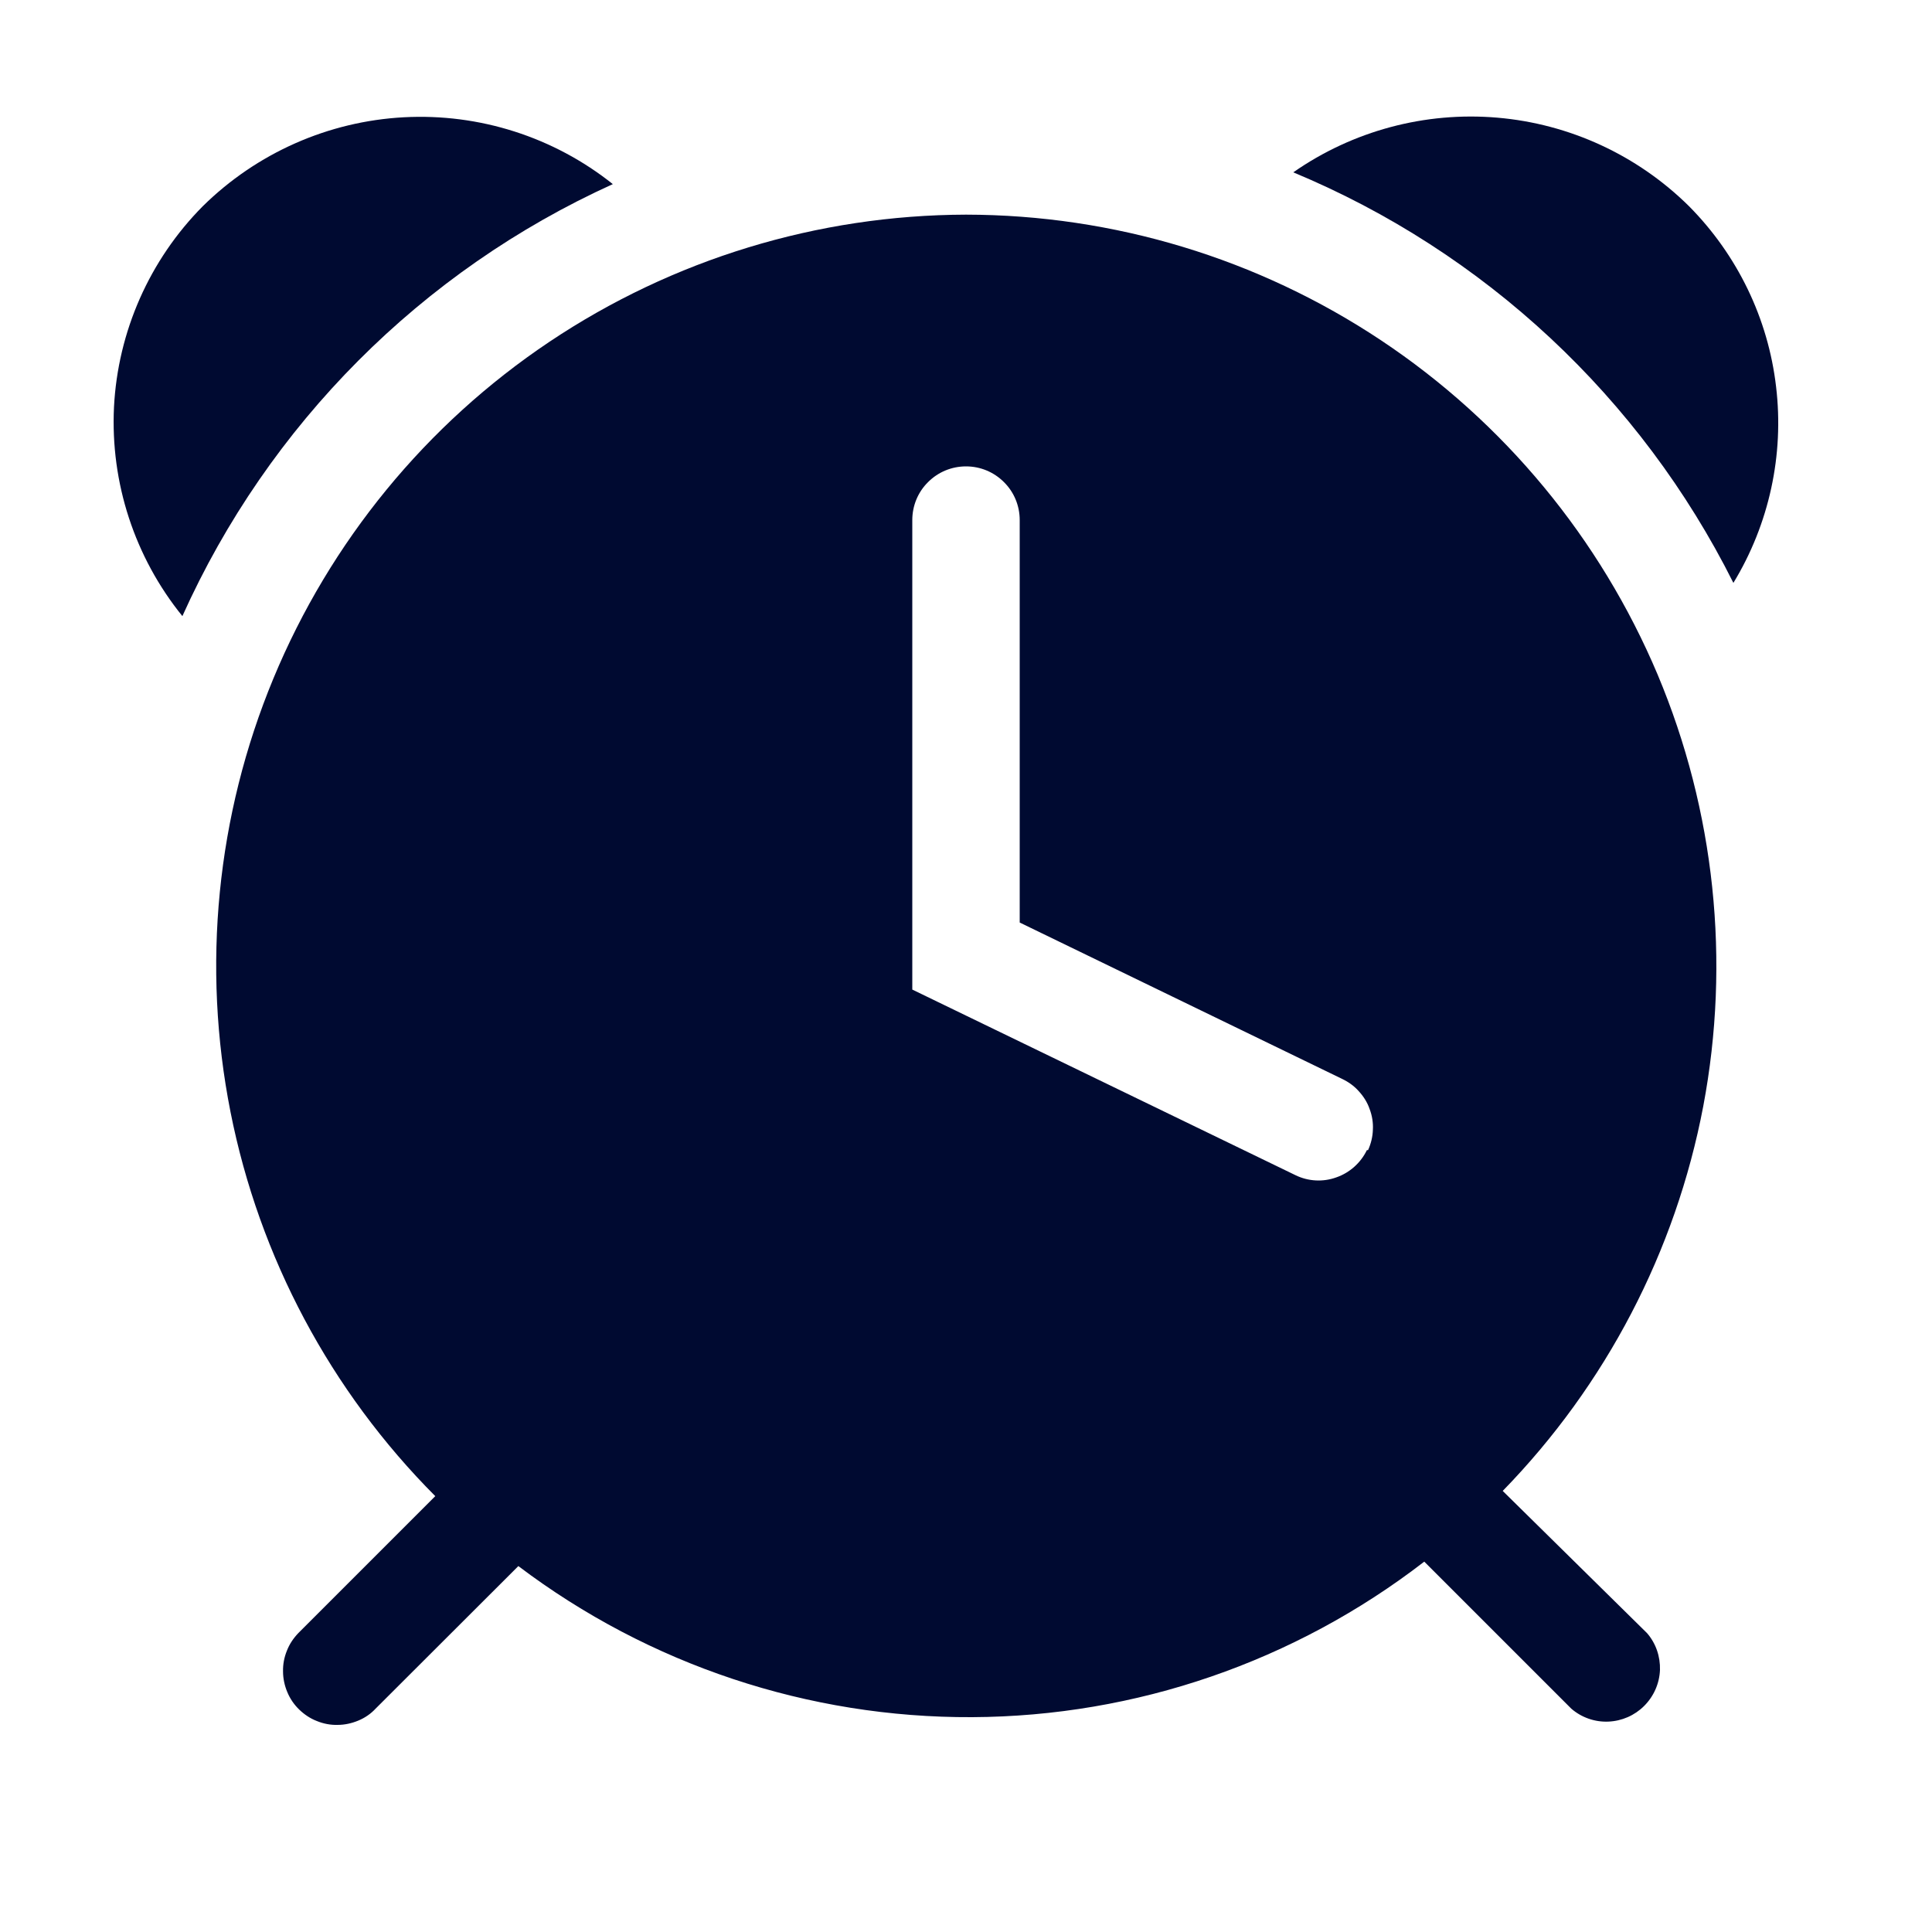 <svg width="10" height="10" viewBox="0 0 10 10" fill="none" xmlns="http://www.w3.org/2000/svg">
<path d="M8.742 1.067C8.475 0.803 8.124 0.641 7.75 0.609C7.376 0.577 7.002 0.677 6.694 0.892C7.684 1.304 8.492 2.058 8.972 3.017C9.157 2.713 9.235 2.355 9.193 2.002C9.152 1.648 8.992 1.319 8.742 1.067Z" fill="#000A31"/>
<path d="M3.172 0.953C2.866 0.709 2.481 0.586 2.09 0.607C1.699 0.628 1.329 0.792 1.05 1.067C0.774 1.345 0.61 1.716 0.59 2.107C0.571 2.499 0.697 2.884 0.944 3.189C1.39 2.197 2.182 1.402 3.172 0.953Z" fill="#000A31"/>
<path d="M5 1.111C4.232 1.113 3.482 1.342 2.844 1.769C2.206 2.196 1.709 2.803 1.415 3.512C1.121 4.221 1.044 5.002 1.193 5.755C1.342 6.508 1.711 7.2 2.253 7.744L1.544 8.453C1.519 8.479 1.498 8.51 1.485 8.544C1.471 8.578 1.464 8.615 1.465 8.652C1.465 8.688 1.473 8.725 1.487 8.758C1.501 8.792 1.522 8.823 1.549 8.849C1.575 8.874 1.606 8.895 1.64 8.908C1.674 8.922 1.711 8.929 1.747 8.928C1.784 8.928 1.82 8.92 1.854 8.906C1.888 8.892 1.919 8.871 1.944 8.844L2.683 8.106C3.359 8.617 4.184 8.892 5.032 8.888C5.879 8.884 6.701 8.601 7.372 8.083L8.133 8.844C8.186 8.89 8.255 8.914 8.325 8.911C8.395 8.908 8.461 8.879 8.51 8.83C8.56 8.78 8.589 8.714 8.592 8.644C8.594 8.574 8.571 8.506 8.525 8.453L7.778 7.717C8.312 7.169 8.673 6.477 8.816 5.726C8.958 4.974 8.876 4.197 8.58 3.492C8.283 2.788 7.786 2.186 7.149 1.762C6.512 1.338 5.765 1.112 5 1.111ZM7.075 5.953C7.043 6.019 6.986 6.07 6.917 6.094C6.848 6.119 6.772 6.115 6.706 6.083L4.722 5.122V2.692C4.722 2.618 4.751 2.547 4.804 2.495C4.856 2.443 4.926 2.414 5 2.414C5.074 2.414 5.144 2.443 5.196 2.495C5.249 2.547 5.278 2.618 5.278 2.692V4.775L6.944 5.583C6.978 5.599 7.008 5.62 7.032 5.647C7.057 5.674 7.077 5.705 7.089 5.74C7.102 5.774 7.108 5.811 7.106 5.847C7.105 5.884 7.096 5.92 7.081 5.953H7.075Z" fill="#000A31"/>
</svg>
